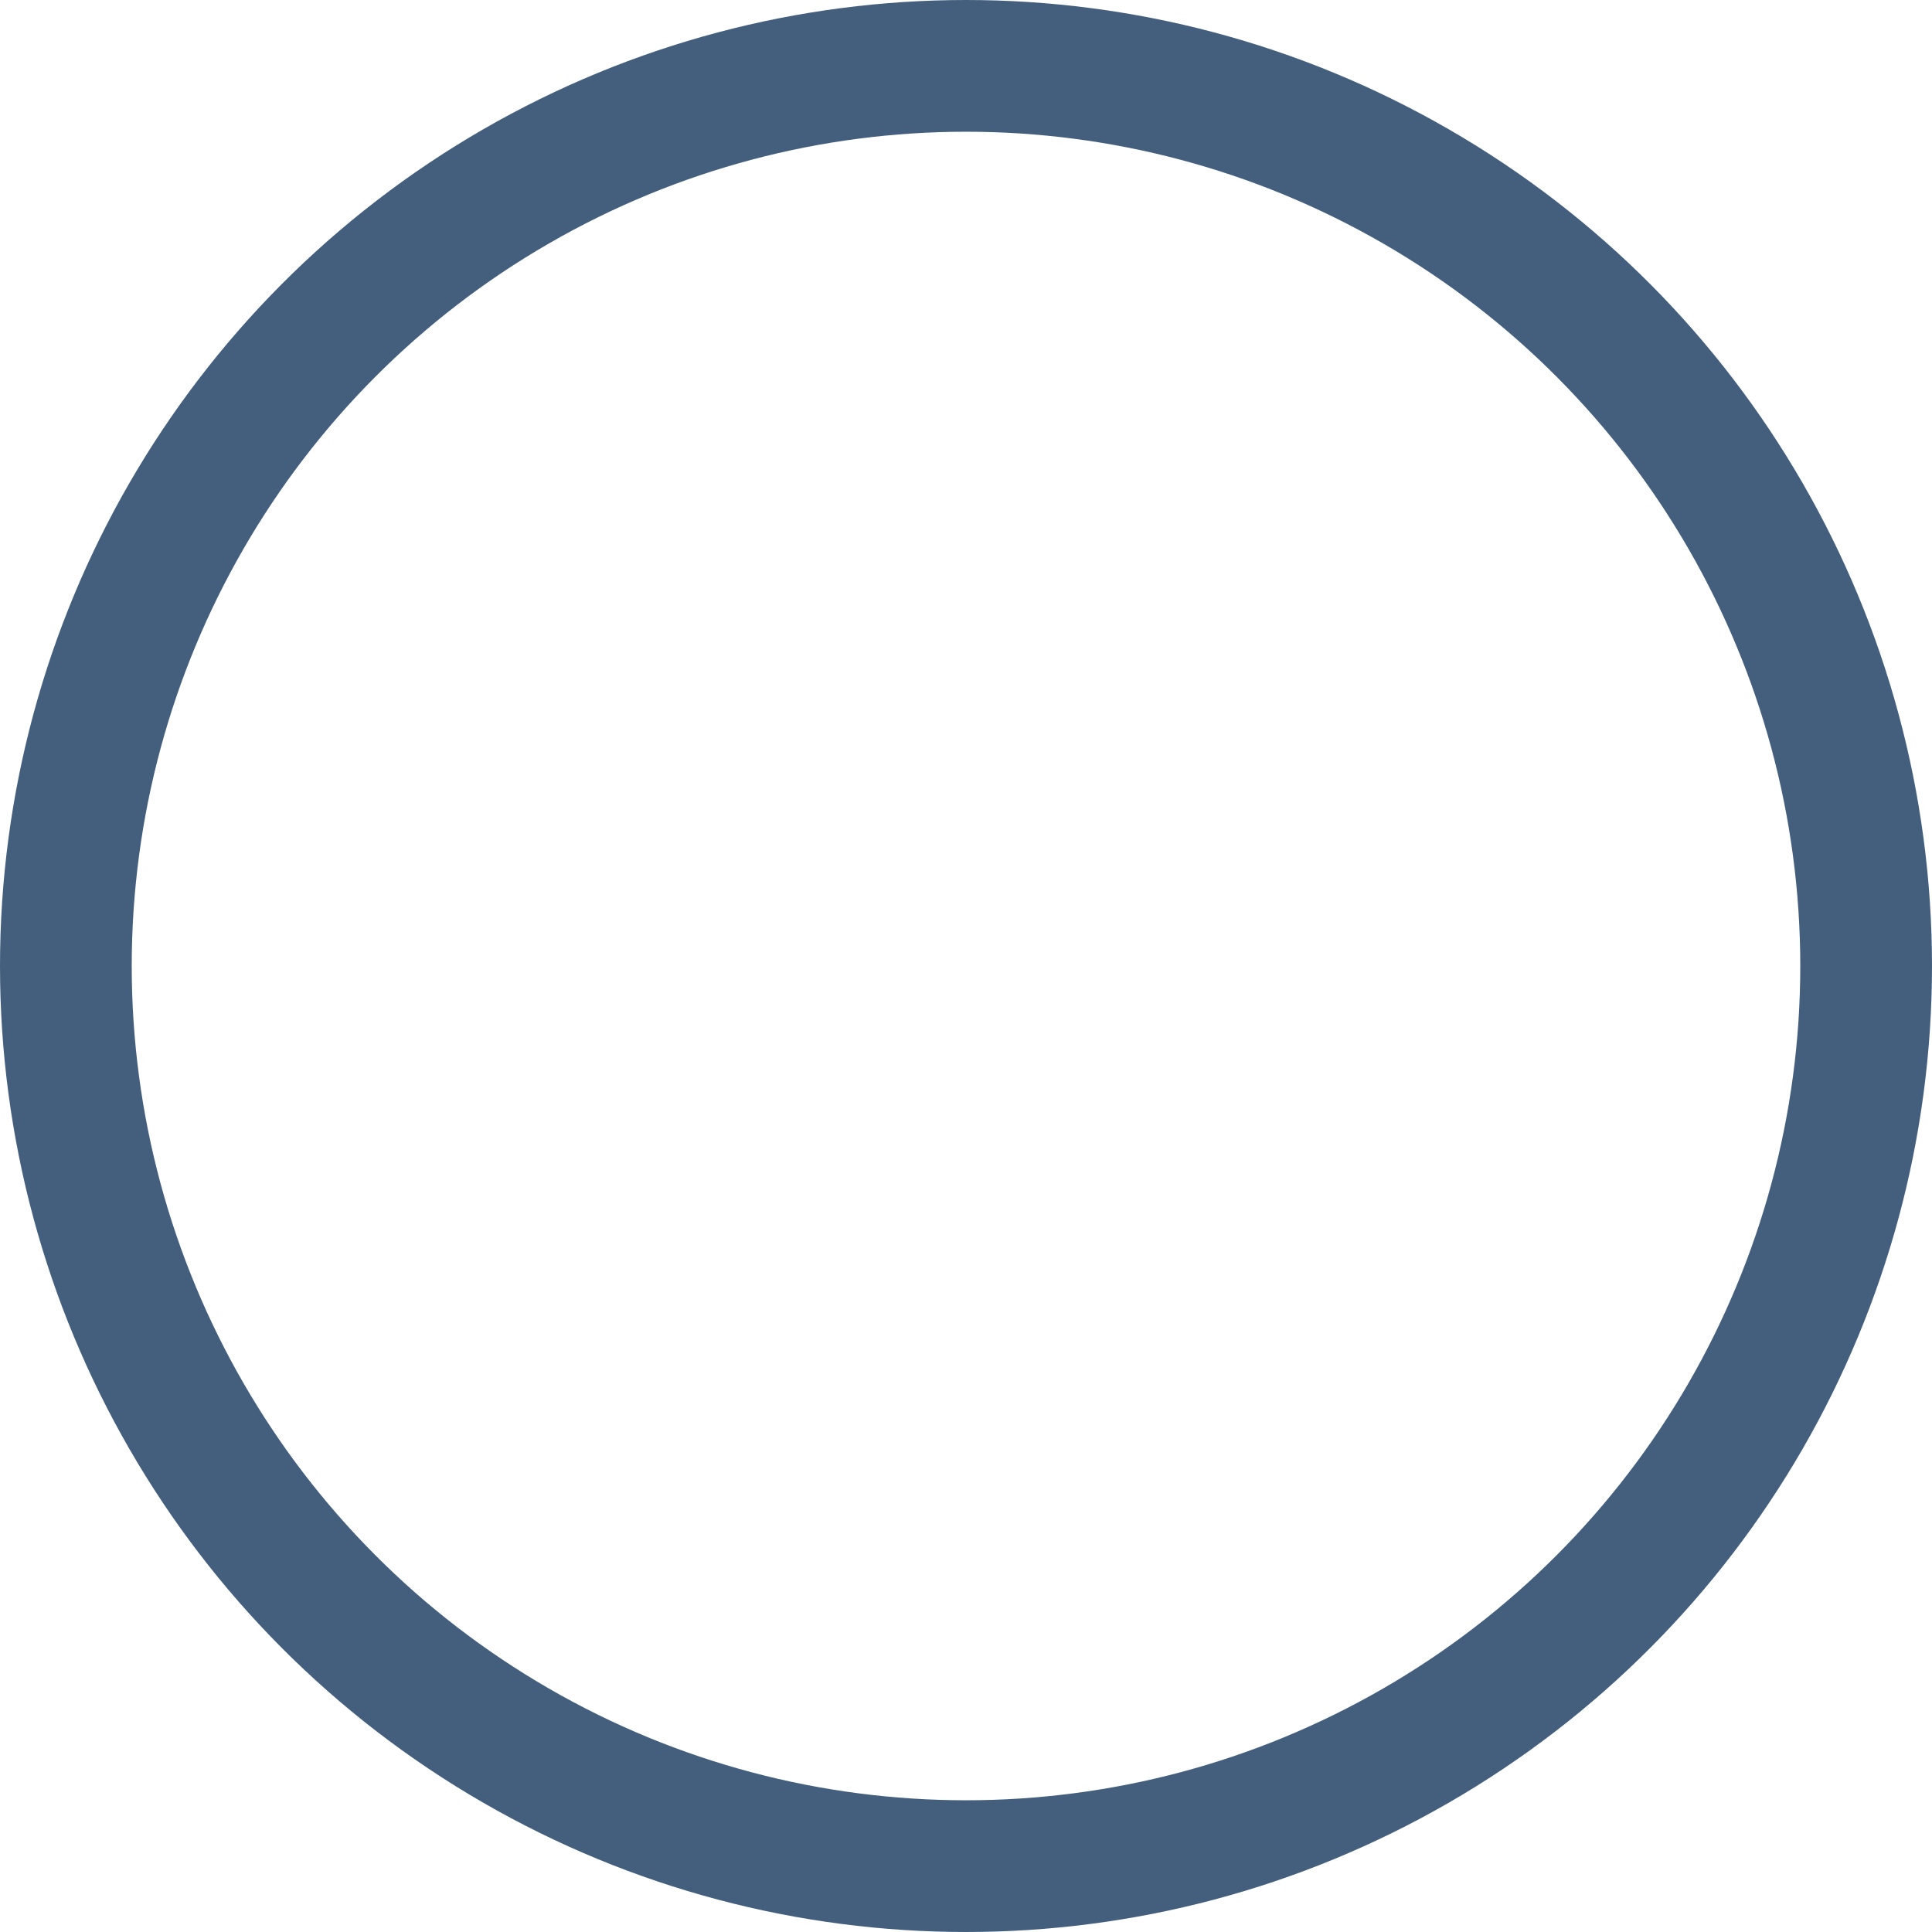 <svg xmlns="http://www.w3.org/2000/svg" width="22" height="22" viewBox="0 0 22 22"><defs><style>.a,.c{fill:none;}.a{stroke:#445f7d;stroke-linecap:round;stroke-linejoin:round;stroke-width:1.5px;}.b{stroke:none;}</style></defs><g class="a"><circle class="b" cx="11" cy="11" r="11"/><circle class="c" cx="11" cy="11" r="10.25"/></g></svg>